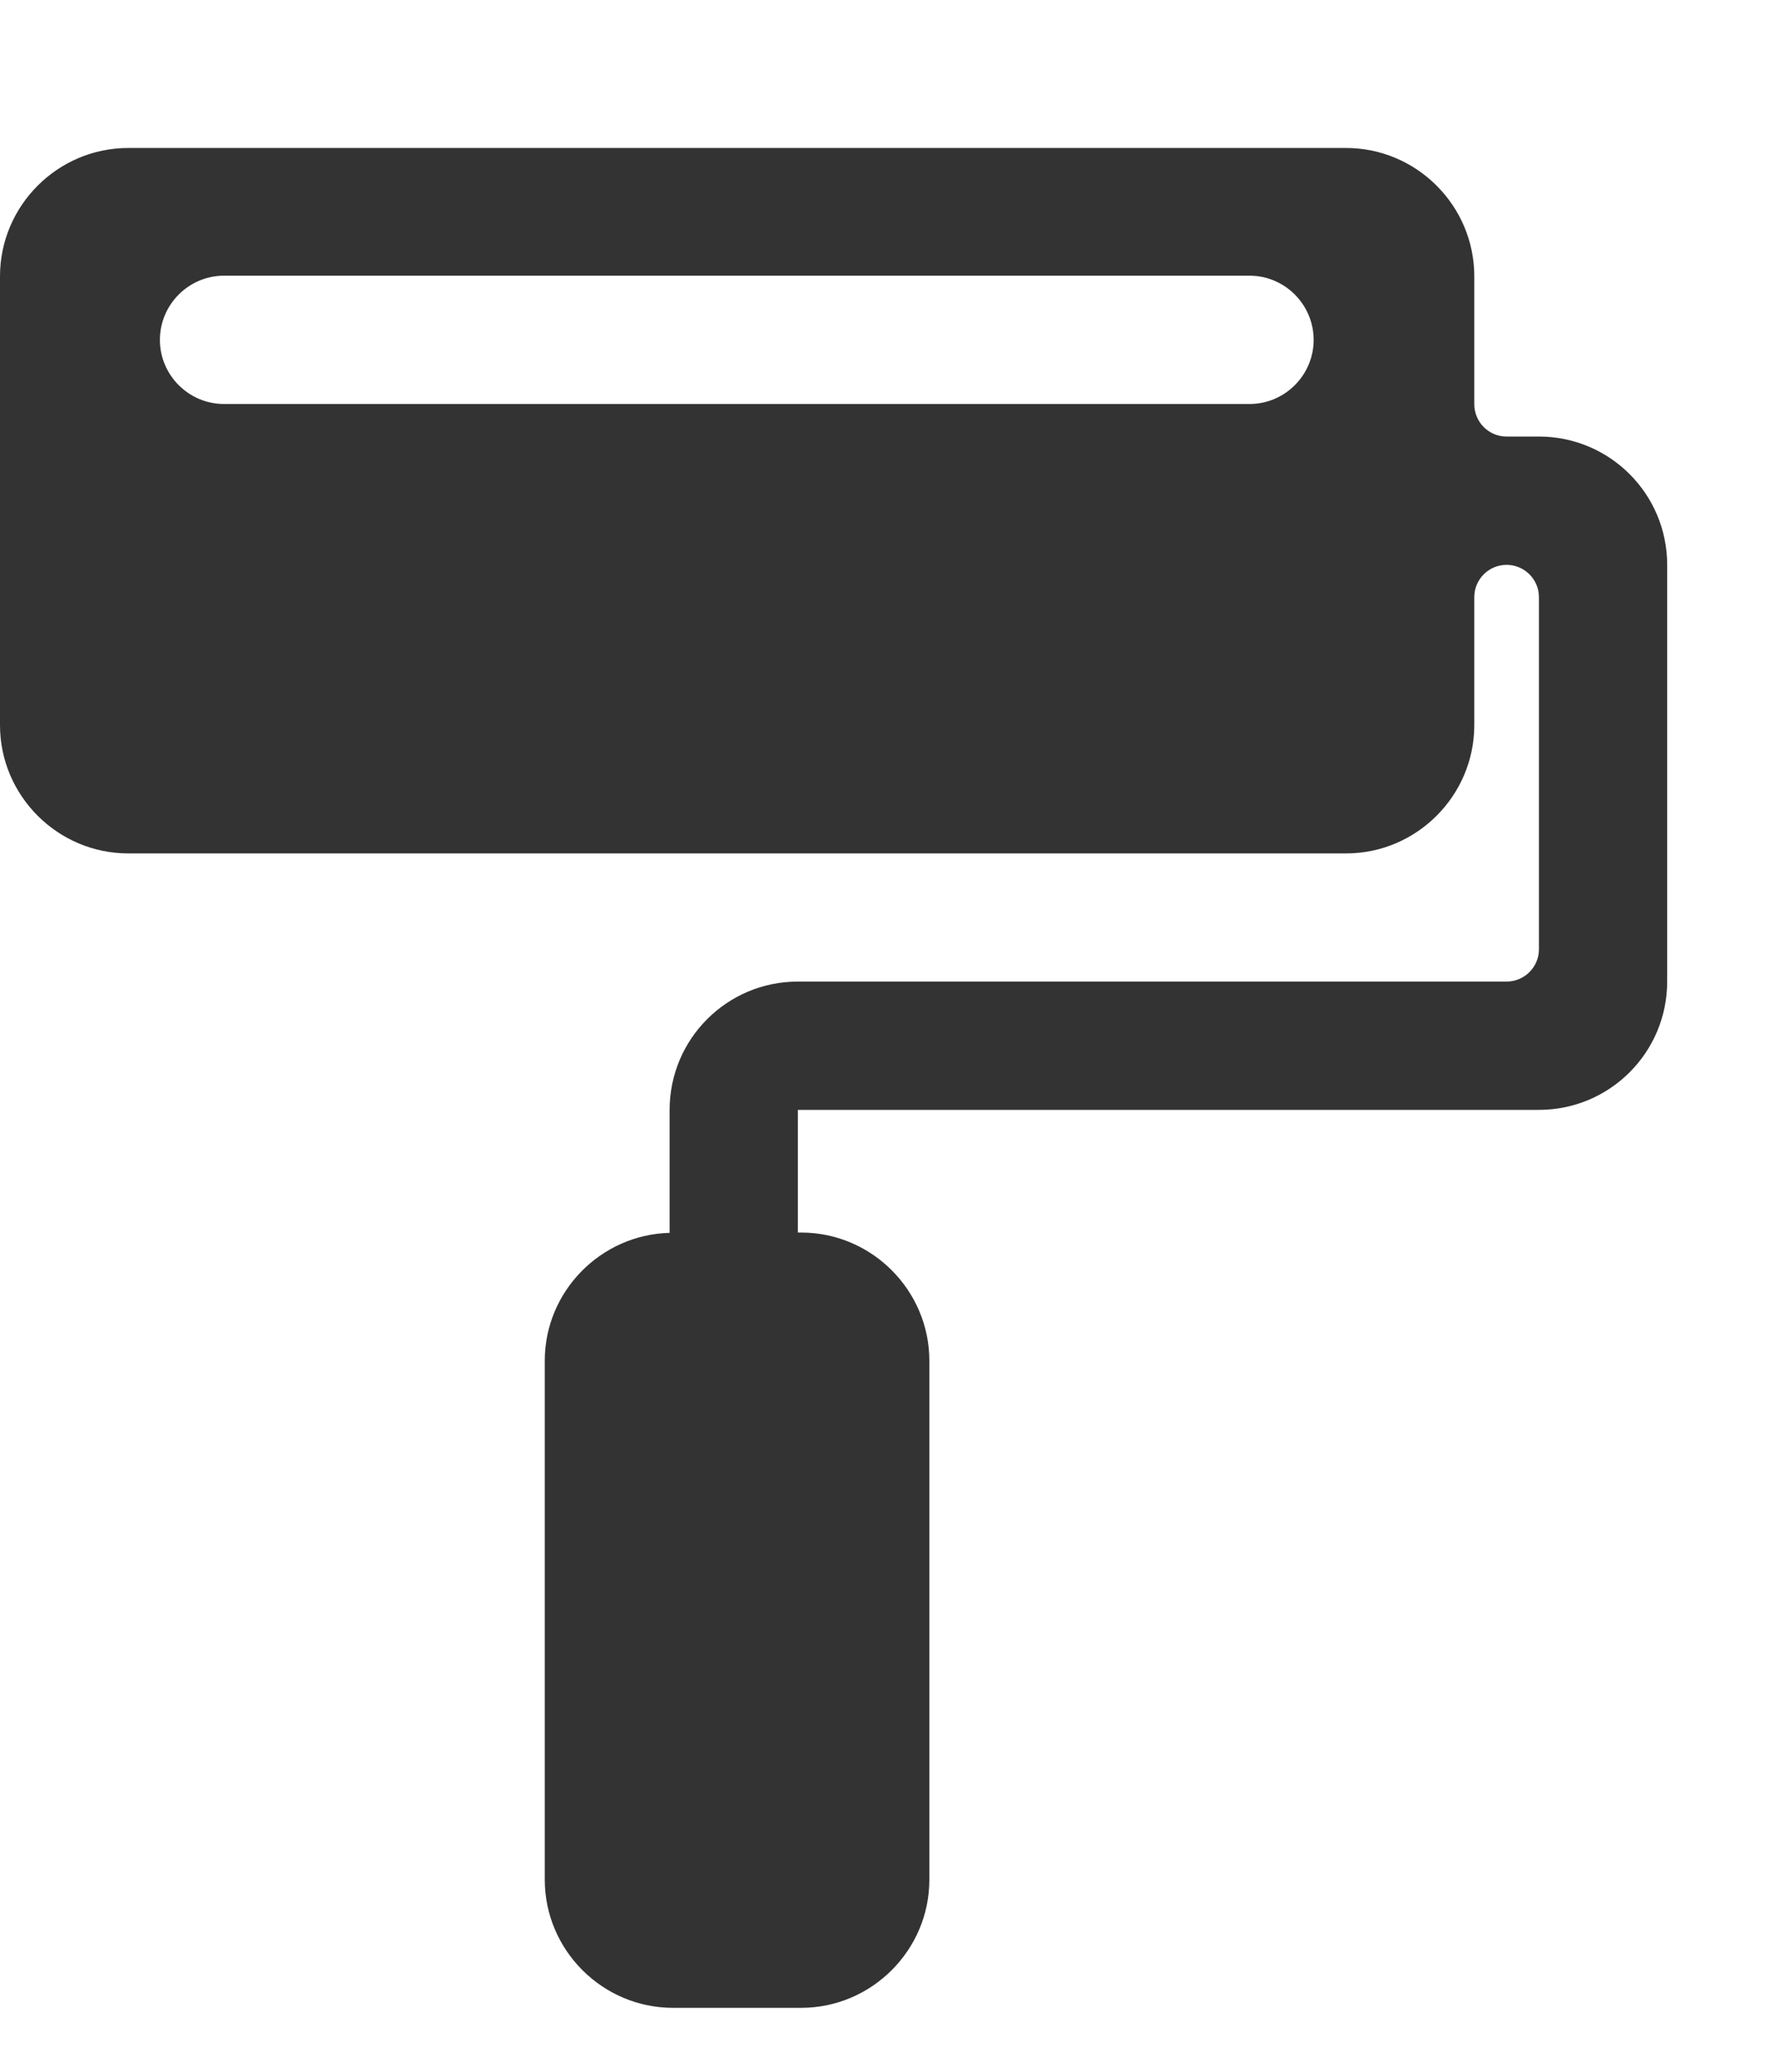 <?xml version="1.0" encoding="UTF-8"?>
<svg width="12px" height="14px" viewBox="0 0 12 14" version="1.1" xmlns="http://www.w3.org/2000/svg" xmlns:xlink="http://www.w3.org/1999/xlink">
    <title>装修 (1)</title>
    <g id="2.3装修" stroke="none" stroke-width="1" fill="none" fill-rule="evenodd">
        <g id="2.3装修-全部空间" transform="translate(-19, -346)" fill="#333333" fill-rule="nonzero">
            <g id="编组-14备份-2" transform="translate(15, 343)">
                <g id="装修-(1)" transform="translate(4, 4)">
                    <path d="M10.404,1.95 L10.185,1.95 C10.127,1.95 10.072,1.927 10.031,1.886 C9.99,1.845 9.967,1.789 9.967,1.731 L9.967,0.867 C9.967,0.39 9.577,0 9.1,0 L0.867,0 C0.39,0 0,0.39 0,0.867 L0,3.9 C0,4.377 0.39,4.767 0.867,4.767 L9.1,4.767 C9.577,4.767 9.967,4.377 9.967,3.9 L9.967,3.035 C9.967,2.915 10.065,2.817 10.185,2.817 C10.306,2.817 10.404,2.915 10.404,3.035 L10.404,5.415 C10.404,5.535 10.306,5.633 10.185,5.633 L5.394,5.633 C4.915,5.633 4.527,6.021 4.527,6.5 L4.527,7.331 C4.061,7.343 3.683,7.727 3.683,8.195 L3.683,11.702 C3.683,12.178 4.073,12.568 4.55,12.568 L5.416,12.568 C5.893,12.568 6.283,12.178 6.283,11.702 L6.283,8.196 C6.283,7.719 5.893,7.329 5.416,7.329 L5.394,7.329 L5.394,6.5 L10.404,6.5 C10.883,6.5 11.271,6.112 11.271,5.633 L11.271,2.817 C11.271,2.338 10.883,1.95 10.404,1.95 Z M1.081,1.297 C1.081,1.058 1.276,0.863 1.514,0.863 L8.448,0.863 C8.686,0.863 8.881,1.058 8.881,1.297 C8.881,1.535 8.686,1.73 8.448,1.73 L1.514,1.73 C1.276,1.73 1.081,1.535 1.081,1.297 L1.081,1.297 Z" id="形状"></path>
                </g>
            </g>
        </g>
    </g>
</svg>

